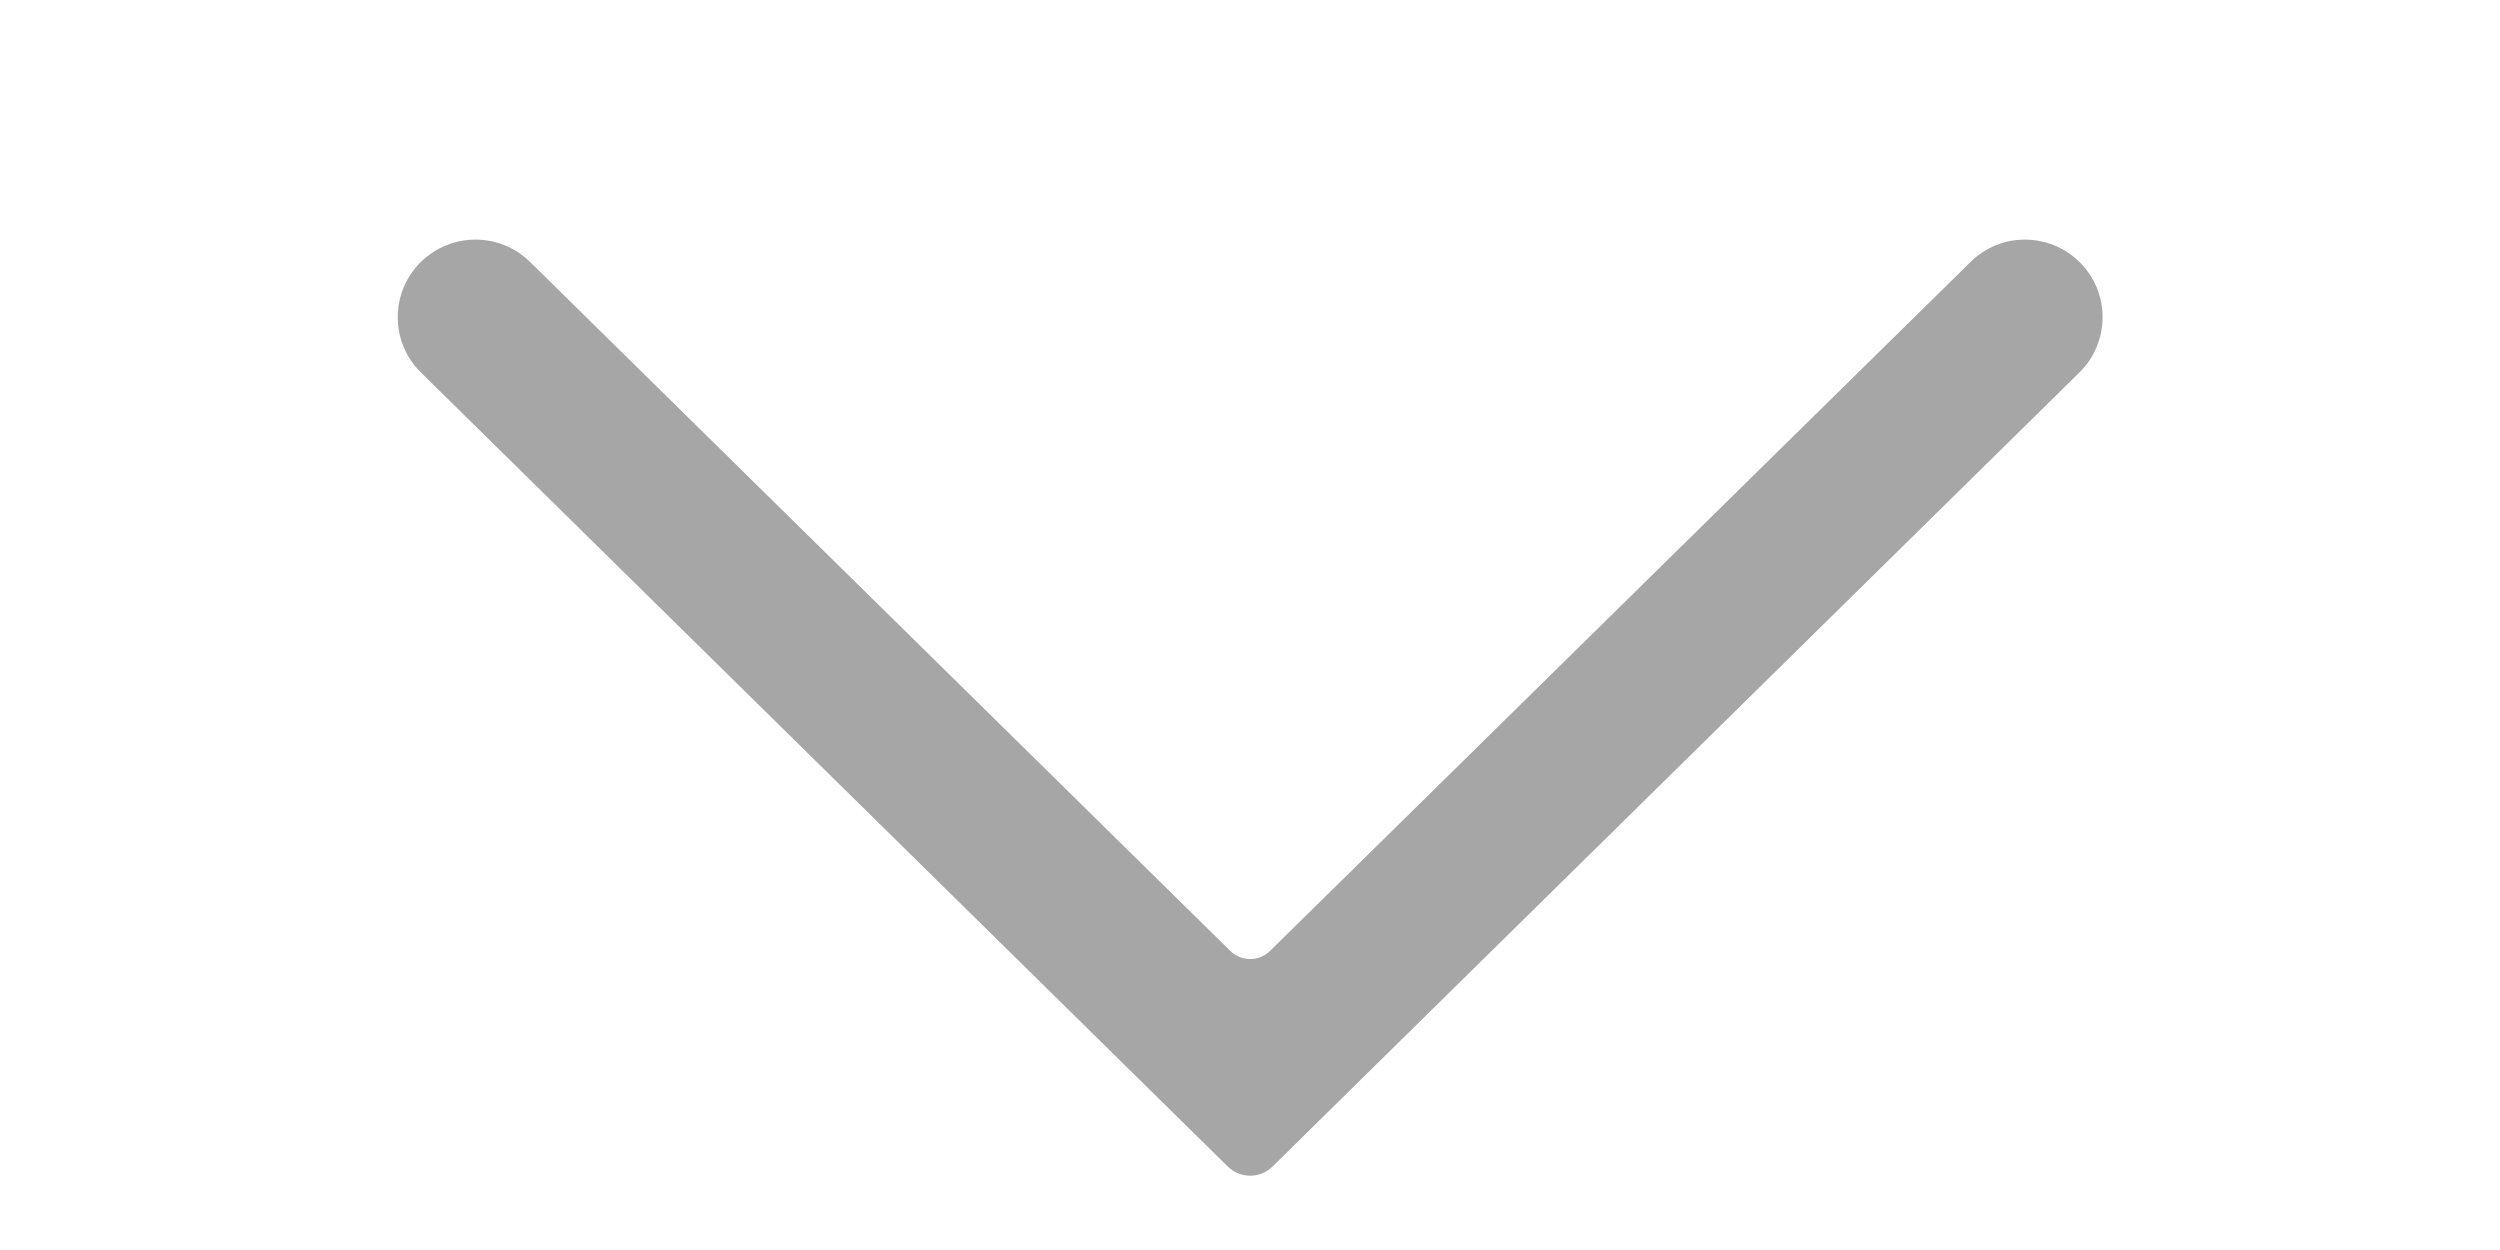 <svg width="8" height="4" viewBox="0 0 8 4" fill="none" xmlns="http://www.w3.org/2000/svg">
<path fill-rule="evenodd" clip-rule="evenodd" d="M1.696 0.838C1.599 0.743 1.444 0.743 1.347 0.838C1.248 0.935 1.248 1.095 1.347 1.192L3.929 3.733C3.969 3.772 4.032 3.772 4.072 3.733L6.654 1.192C6.753 1.095 6.753 0.935 6.654 0.838C6.557 0.743 6.402 0.743 6.306 0.838L4.065 3.042C4.029 3.078 3.972 3.078 3.936 3.042L1.696 0.838Z" fill="#A6A6A6"/>
</svg>
